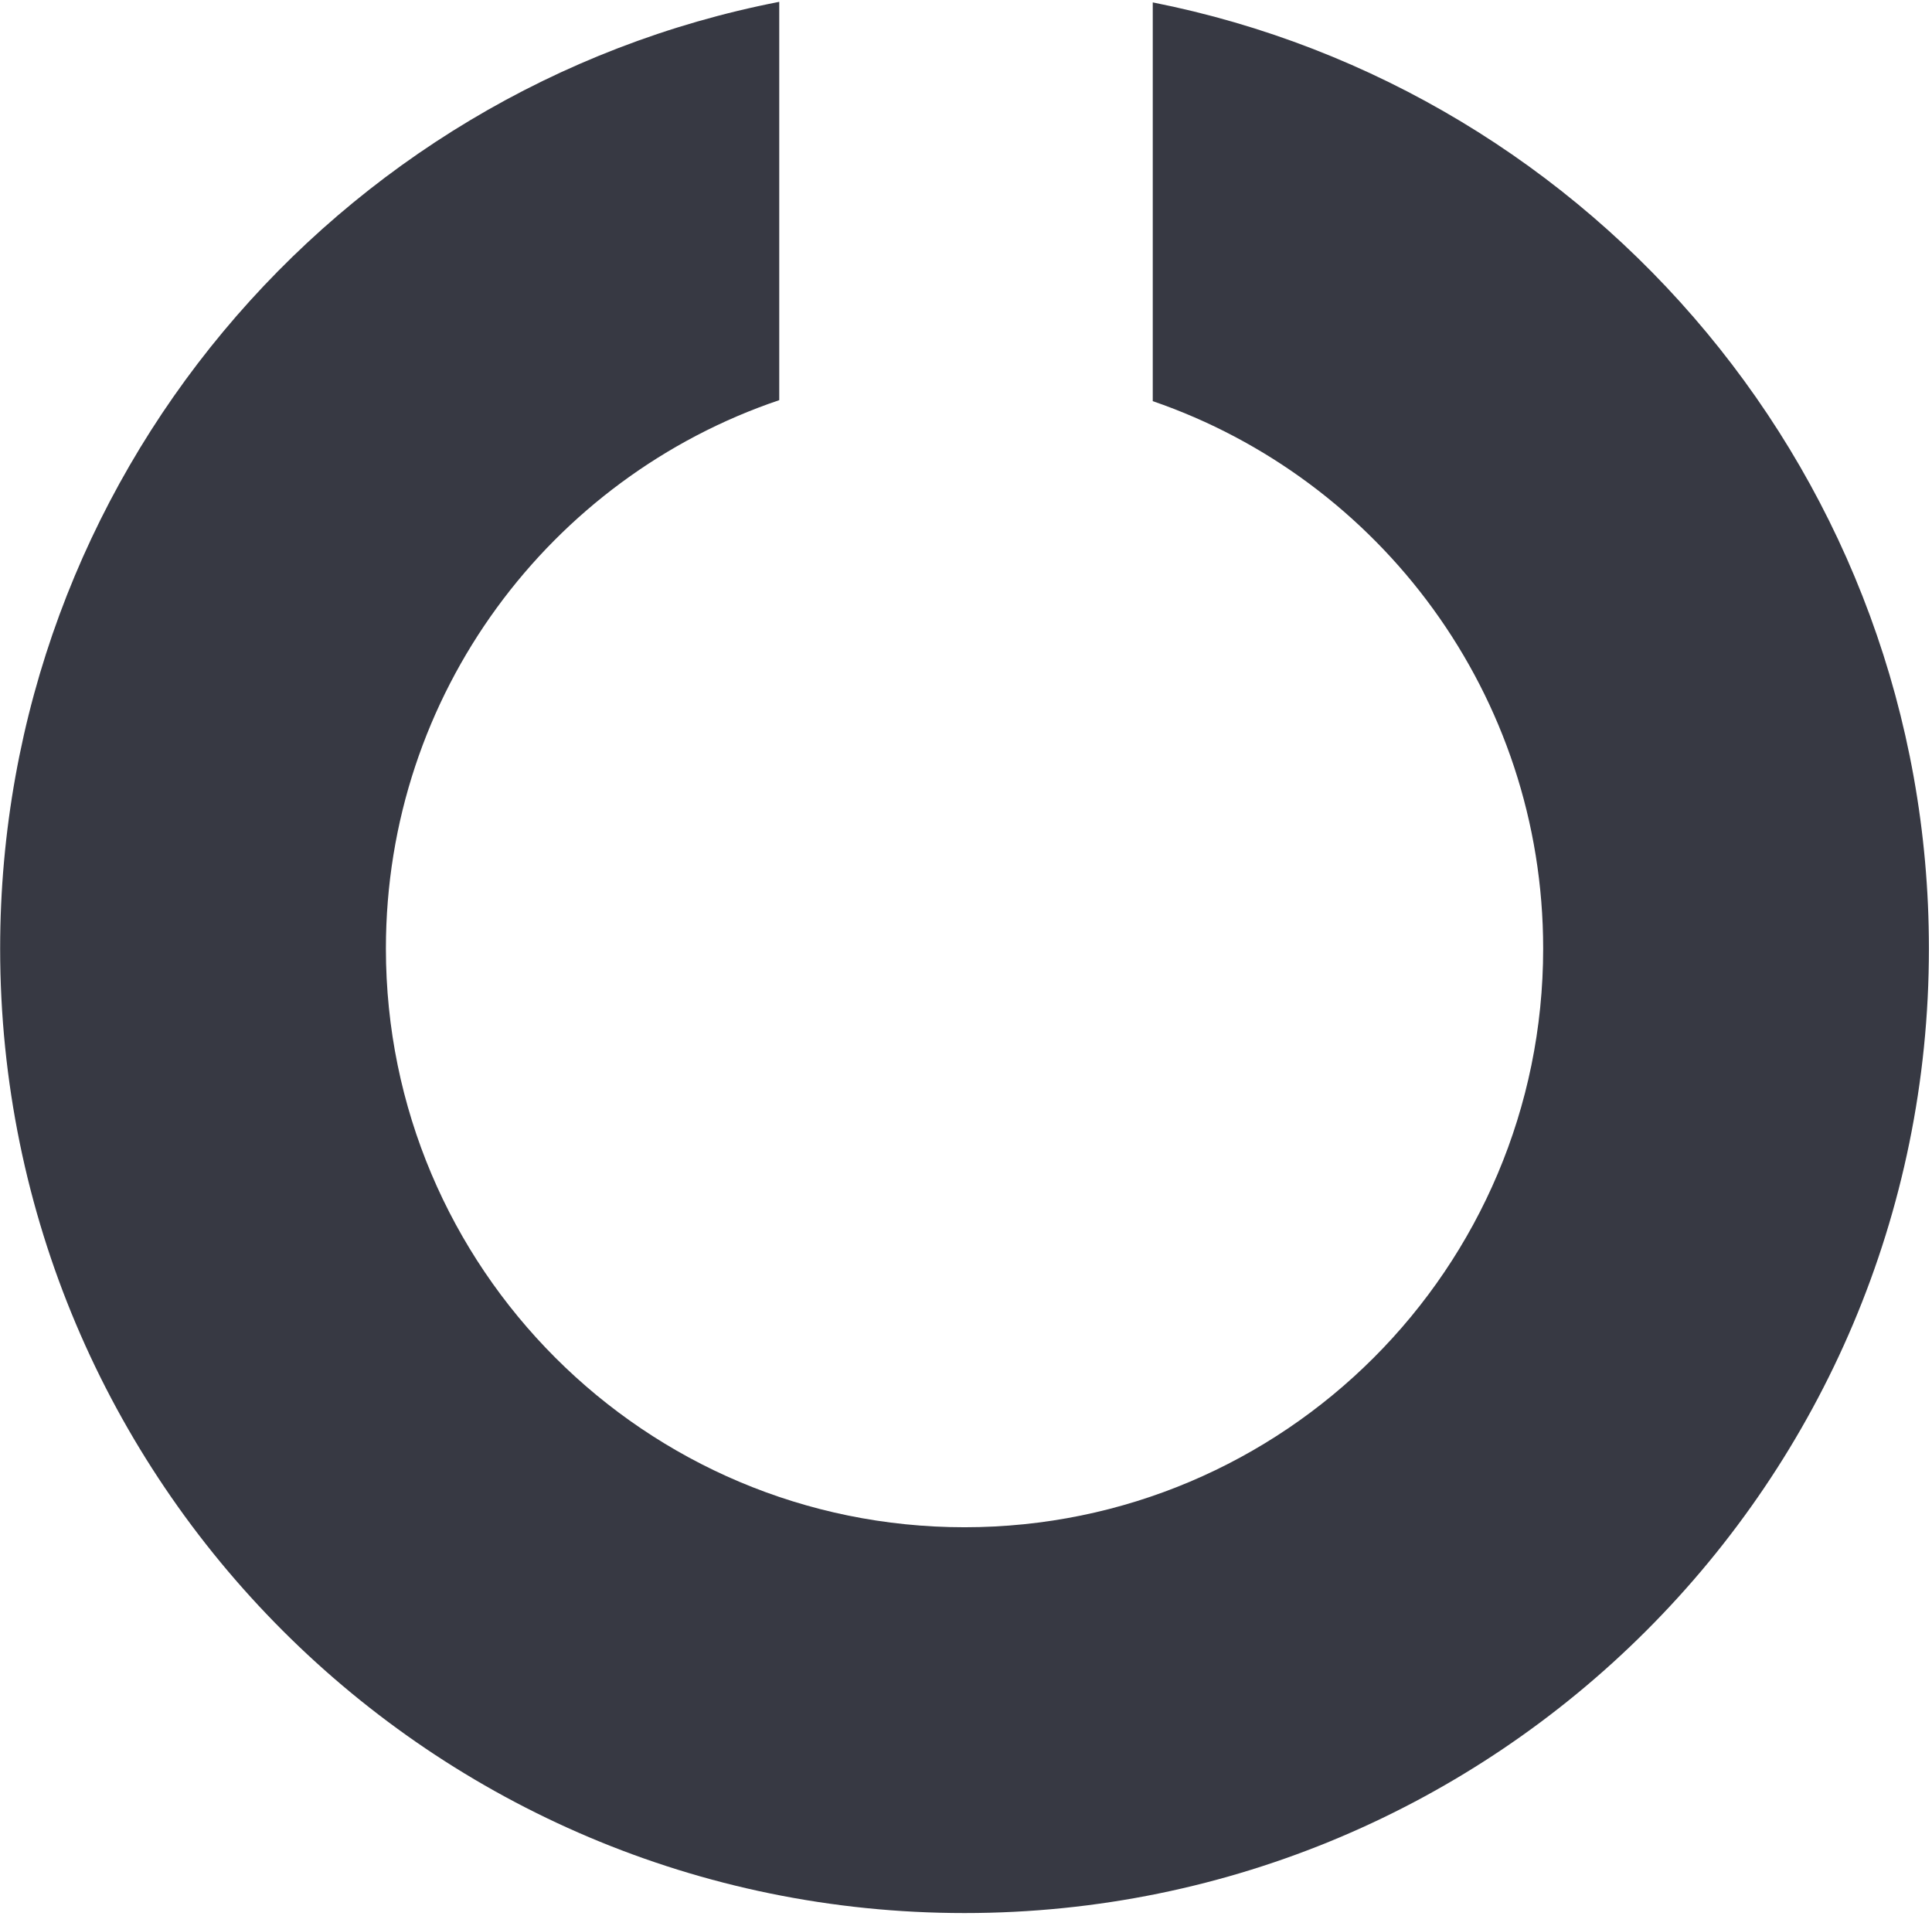 <svg width="600" height="595" viewBox="0 0 600 595" fill="none" xmlns="http://www.w3.org/2000/svg">
<path fill-rule="evenodd" clip-rule="evenodd" d="M242 0.568C104.122 27.401 0.045 148.818 0.045 294.545C0.045 459.954 134.136 594.045 299.545 594.045C464.954 594.045 599.045 459.954 599.045 294.545C599.045 149.139 495.425 27.935 358 0.746L358 124.566C428.549 148.823 479.245 215.763 479.245 294.545C479.245 393.79 398.79 474.245 299.545 474.245C200.299 474.245 119.845 393.79 119.845 294.545C119.845 215.425 170.977 148.248 242 124.256L242 0.568Z" fill="#373943"/>
</svg>
